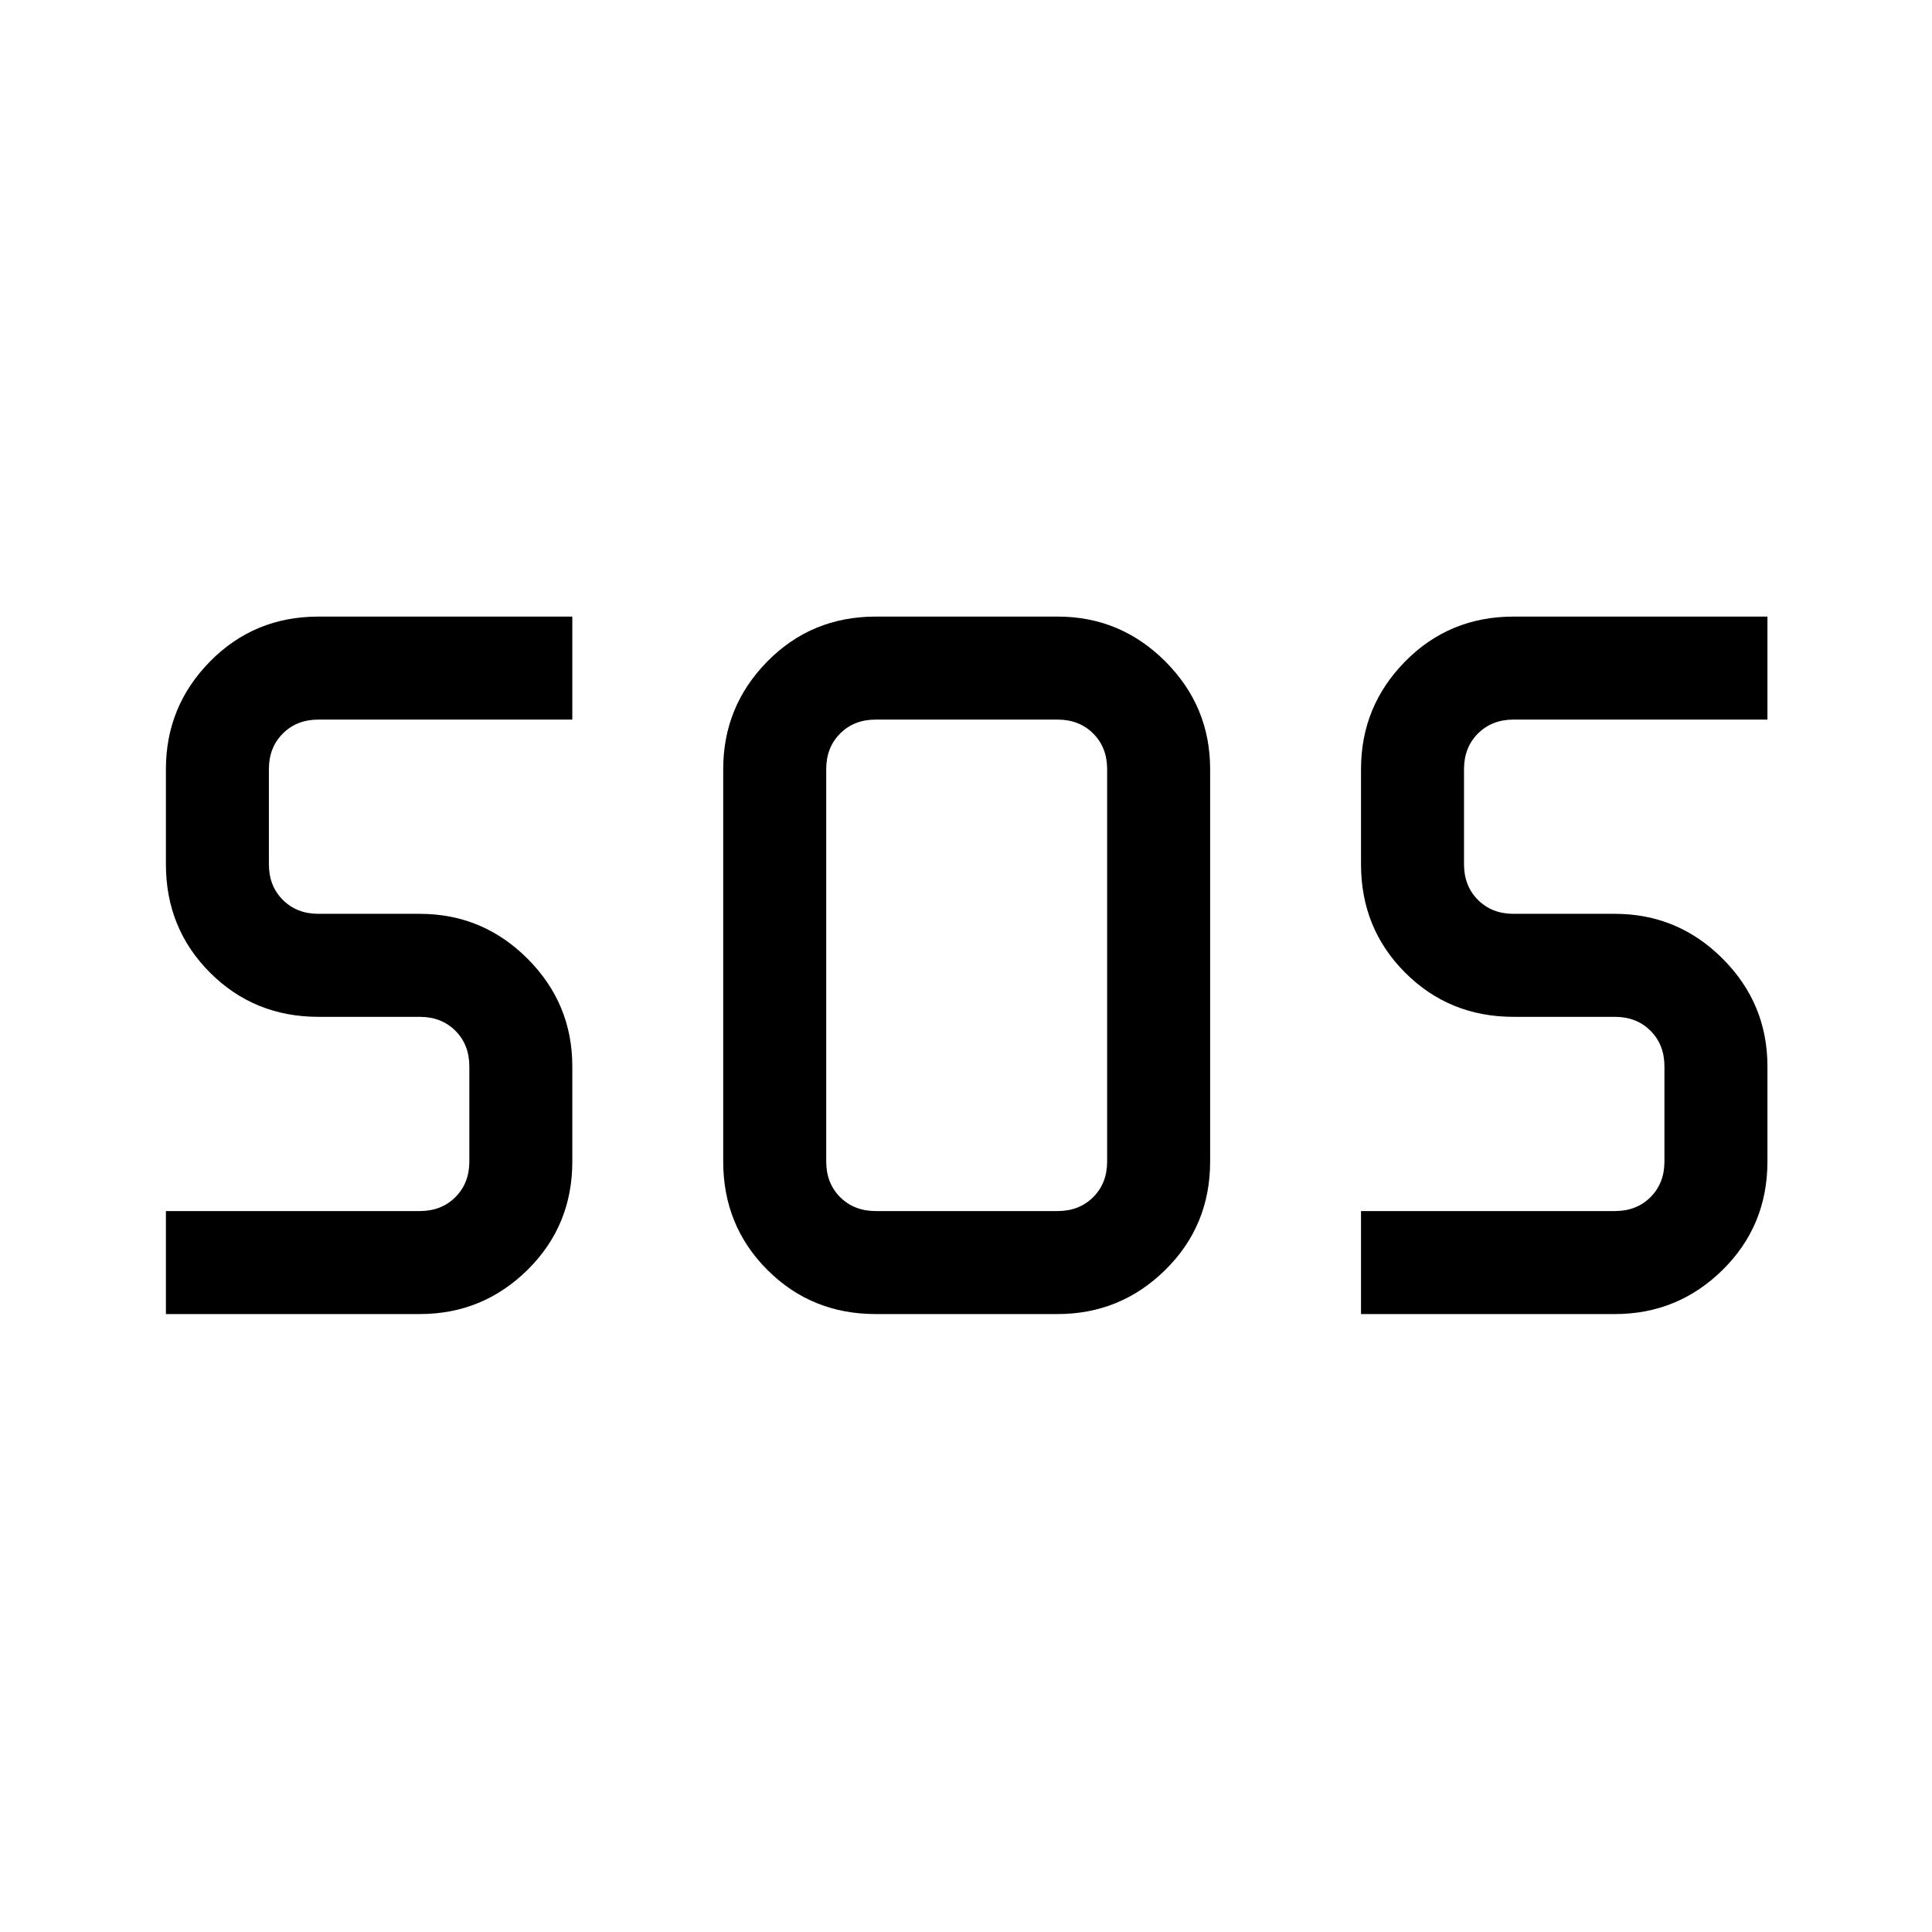 <svg xmlns="http://www.w3.org/2000/svg" height="40" viewBox="0 -960 960 960" width="40"><path d="M435.15-307.05q-31.91 0-53.85-21.94-21.94-21.95-21.94-53.86v-194.97q0-31.24 21.94-53.52 21.94-22.28 53.85-22.28h90.36q31.25 0 53.52 22.28 22.28 22.28 22.28 53.52v194.97q0 31.91-22.28 53.86-22.27 21.94-53.52 21.94h-90.36Zm-352.71 0v-51.18h126.15q10.77 0 17.69-6.92 6.93-6.93 6.93-17.7v-47.28q0-10.77-6.93-17.69-6.92-6.92-17.69-6.92h-50.36q-31.91 0-53.85-21.95-21.94-21.94-21.94-53.85v-47.28q0-31.24 21.94-53.52 21.94-22.28 53.85-22.28h126.15v51.18H158.23q-10.77 0-17.69 6.93-6.93 6.92-6.93 17.69v47.28q0 10.77 6.93 17.69 6.92 6.93 17.69 6.93h50.36q31.24 0 53.52 22.27 22.27 22.28 22.27 53.52v47.28q0 31.91-22.27 53.86-22.28 21.94-53.52 21.94H82.44Zm593.84 0v-51.18h126.16q10.77 0 17.69-6.92 6.92-6.93 6.92-17.7v-47.28q0-10.77-6.92-17.69-6.92-6.92-17.69-6.92h-50.36q-31.91 0-53.86-21.95-21.94-21.94-21.94-53.85v-47.28q0-31.24 21.94-53.52 21.95-22.28 53.86-22.28h126.15v51.18H752.08q-10.77 0-17.7 6.93-6.92 6.92-6.92 17.69v47.28q0 10.77 6.92 17.69 6.93 6.93 17.7 6.93h50.36q31.24 0 53.52 22.27 22.27 22.28 22.27 53.52v47.28q0 31.91-22.27 53.86-22.28 21.94-53.52 21.94H676.28Zm-241.13-51.18h90.36q10.77 0 17.7-6.92 6.92-6.93 6.92-17.7v-194.97q0-10.77-6.92-17.69-6.93-6.93-17.7-6.93h-90.36q-10.77 0-17.69 6.93-6.92 6.92-6.92 17.69v194.97q0 10.77 6.92 17.7 6.92 6.92 17.69 6.92Z"/></svg>